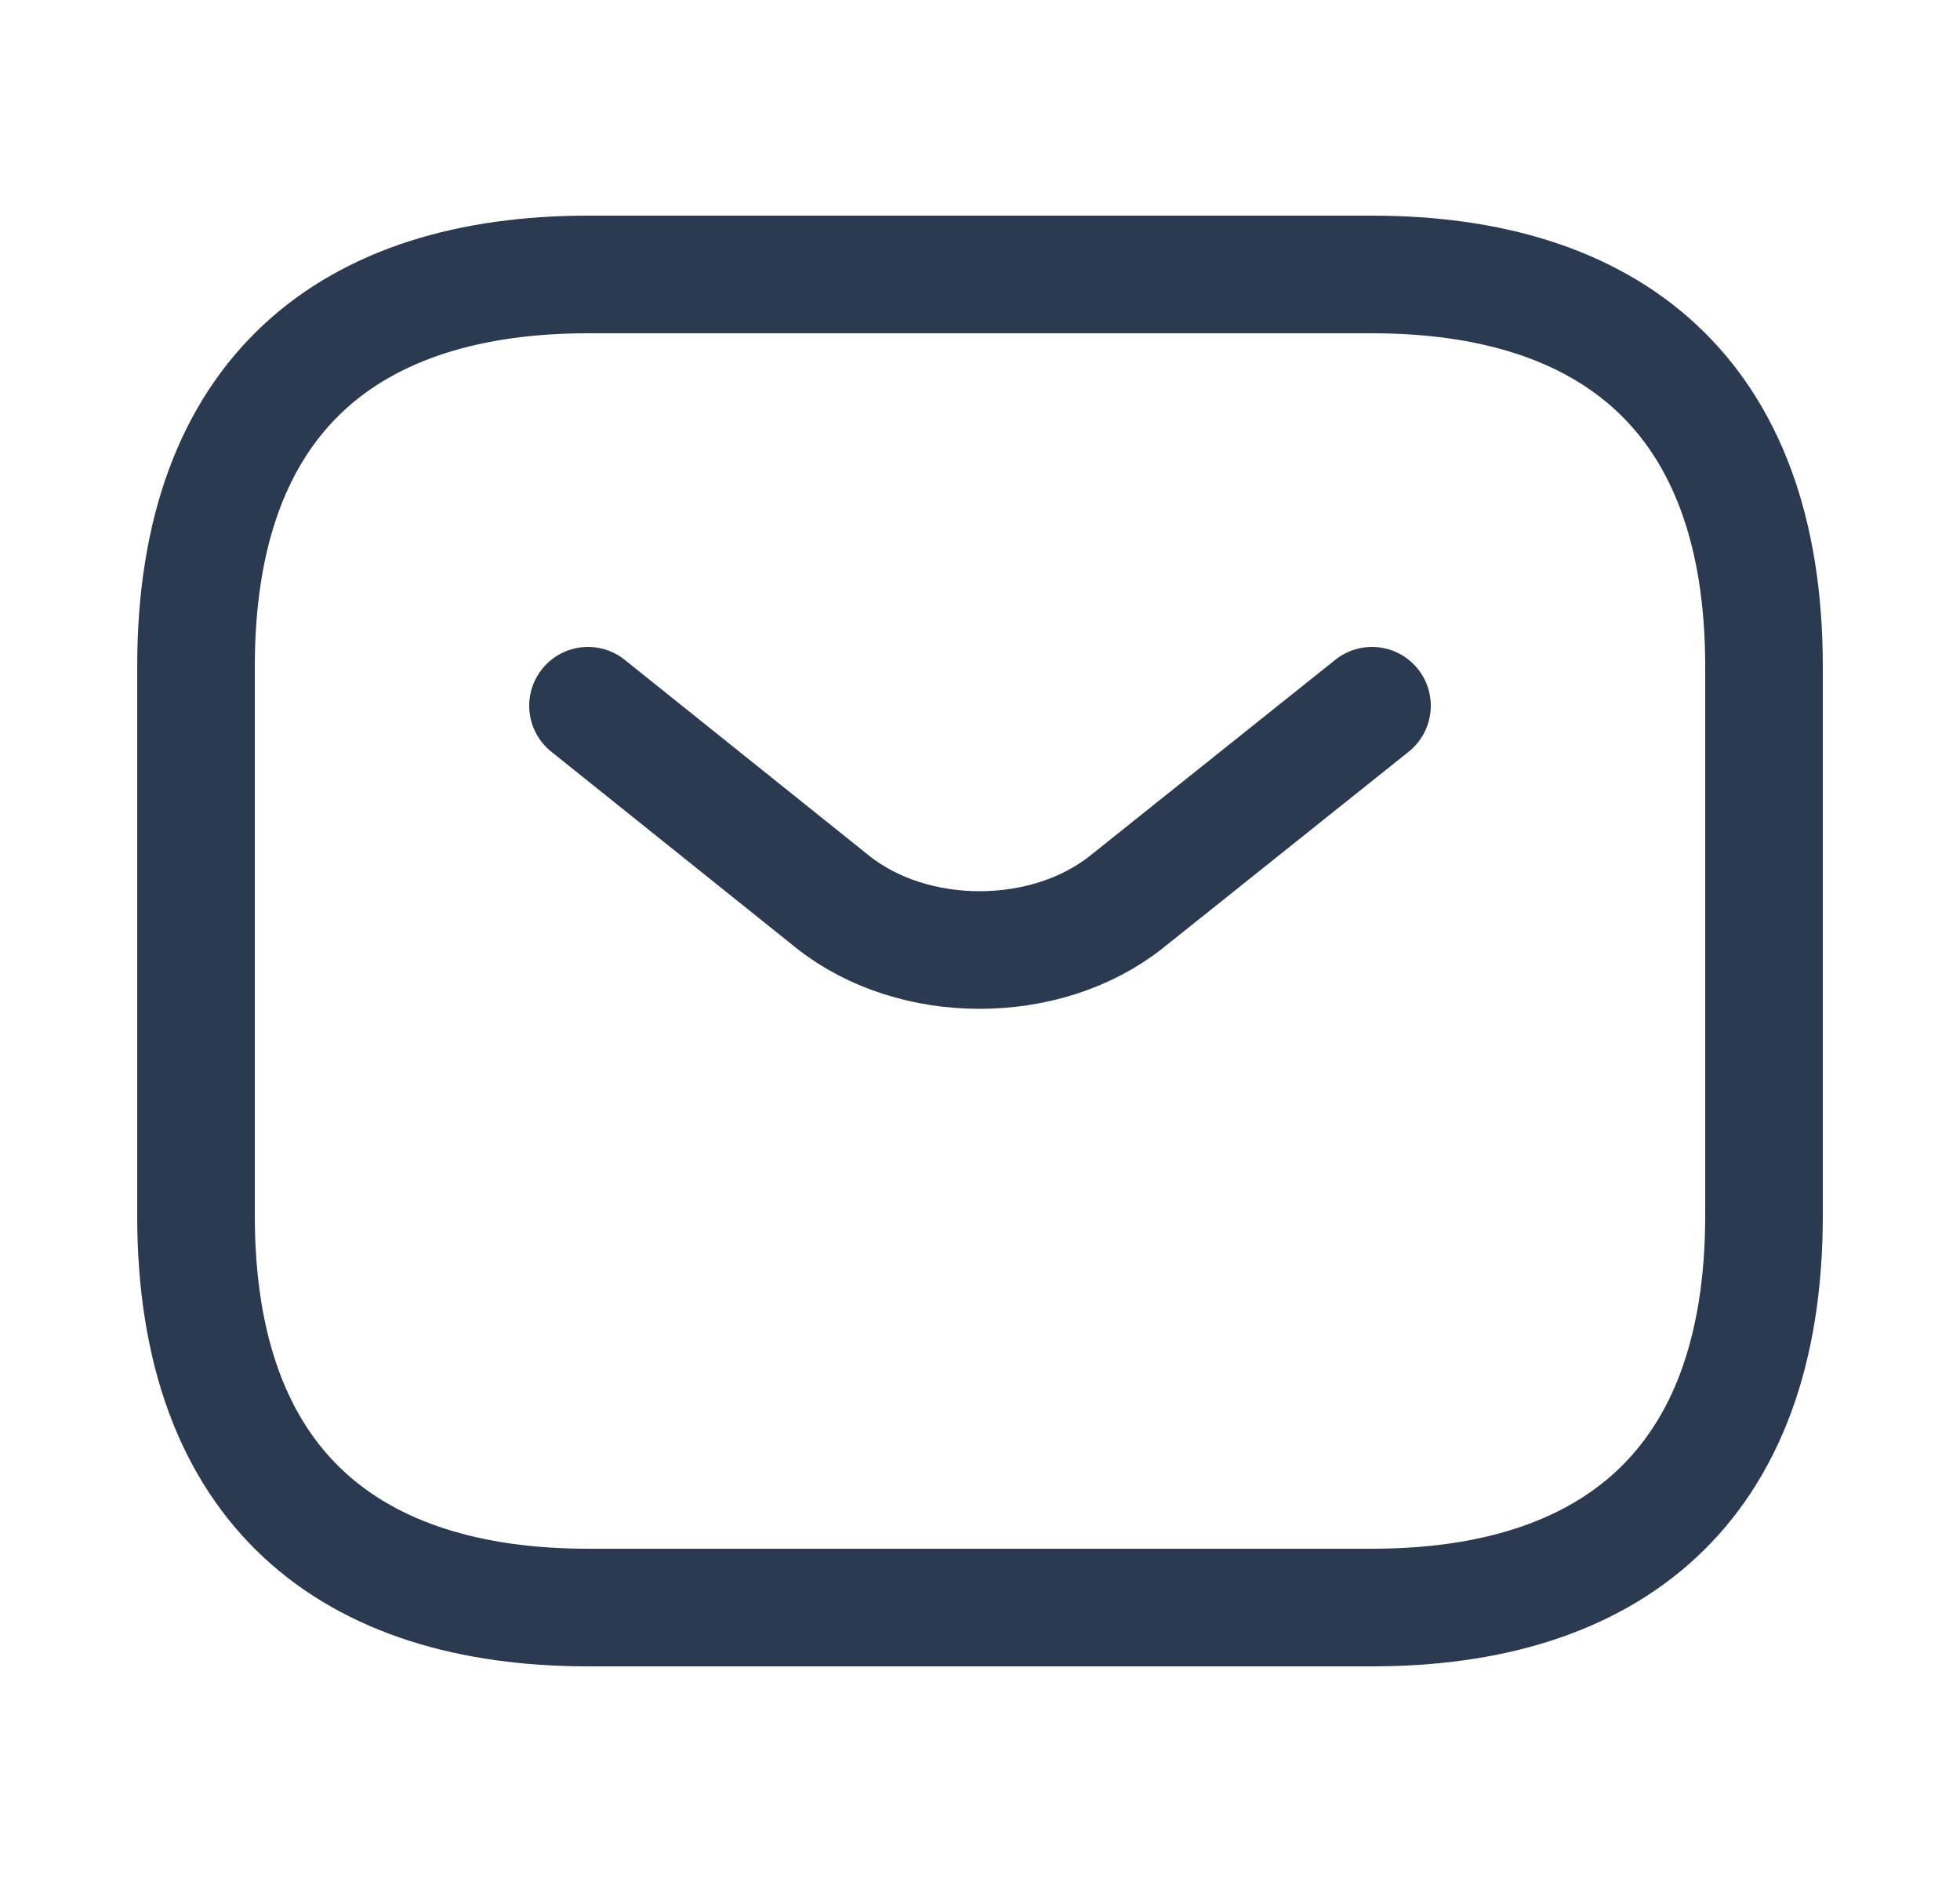 <svg width="25" height="24" viewBox="0 0 25 24" fill="none" xmlns="http://www.w3.org/2000/svg">
<g id="vuesax/linear/sms">
<g id="sms">
<path id="Vector" d="M17.5 20.5H7.5C4.5 20.5 2.5 19 2.5 15.5V8.5C2.5 5 4.5 3.5 7.5 3.5H17.5C20.5 3.5 22.5 5 22.5 8.5V15.5C22.5 19 20.5 20.5 17.5 20.5Z" stroke="#14243E" stroke-opacity="0.9" stroke-width="1.5" stroke-miterlimit="10" stroke-linecap="round" stroke-linejoin="round"/>
<path id="Vector_2" d="M17.5 9L14.37 11.5C13.34 12.32 11.65 12.32 10.62 11.5L7.5 9" stroke="#14243E" stroke-opacity="0.9" stroke-width="1.5" stroke-miterlimit="10" stroke-linecap="round" stroke-linejoin="round"/>
</g>
</g>
</svg>
